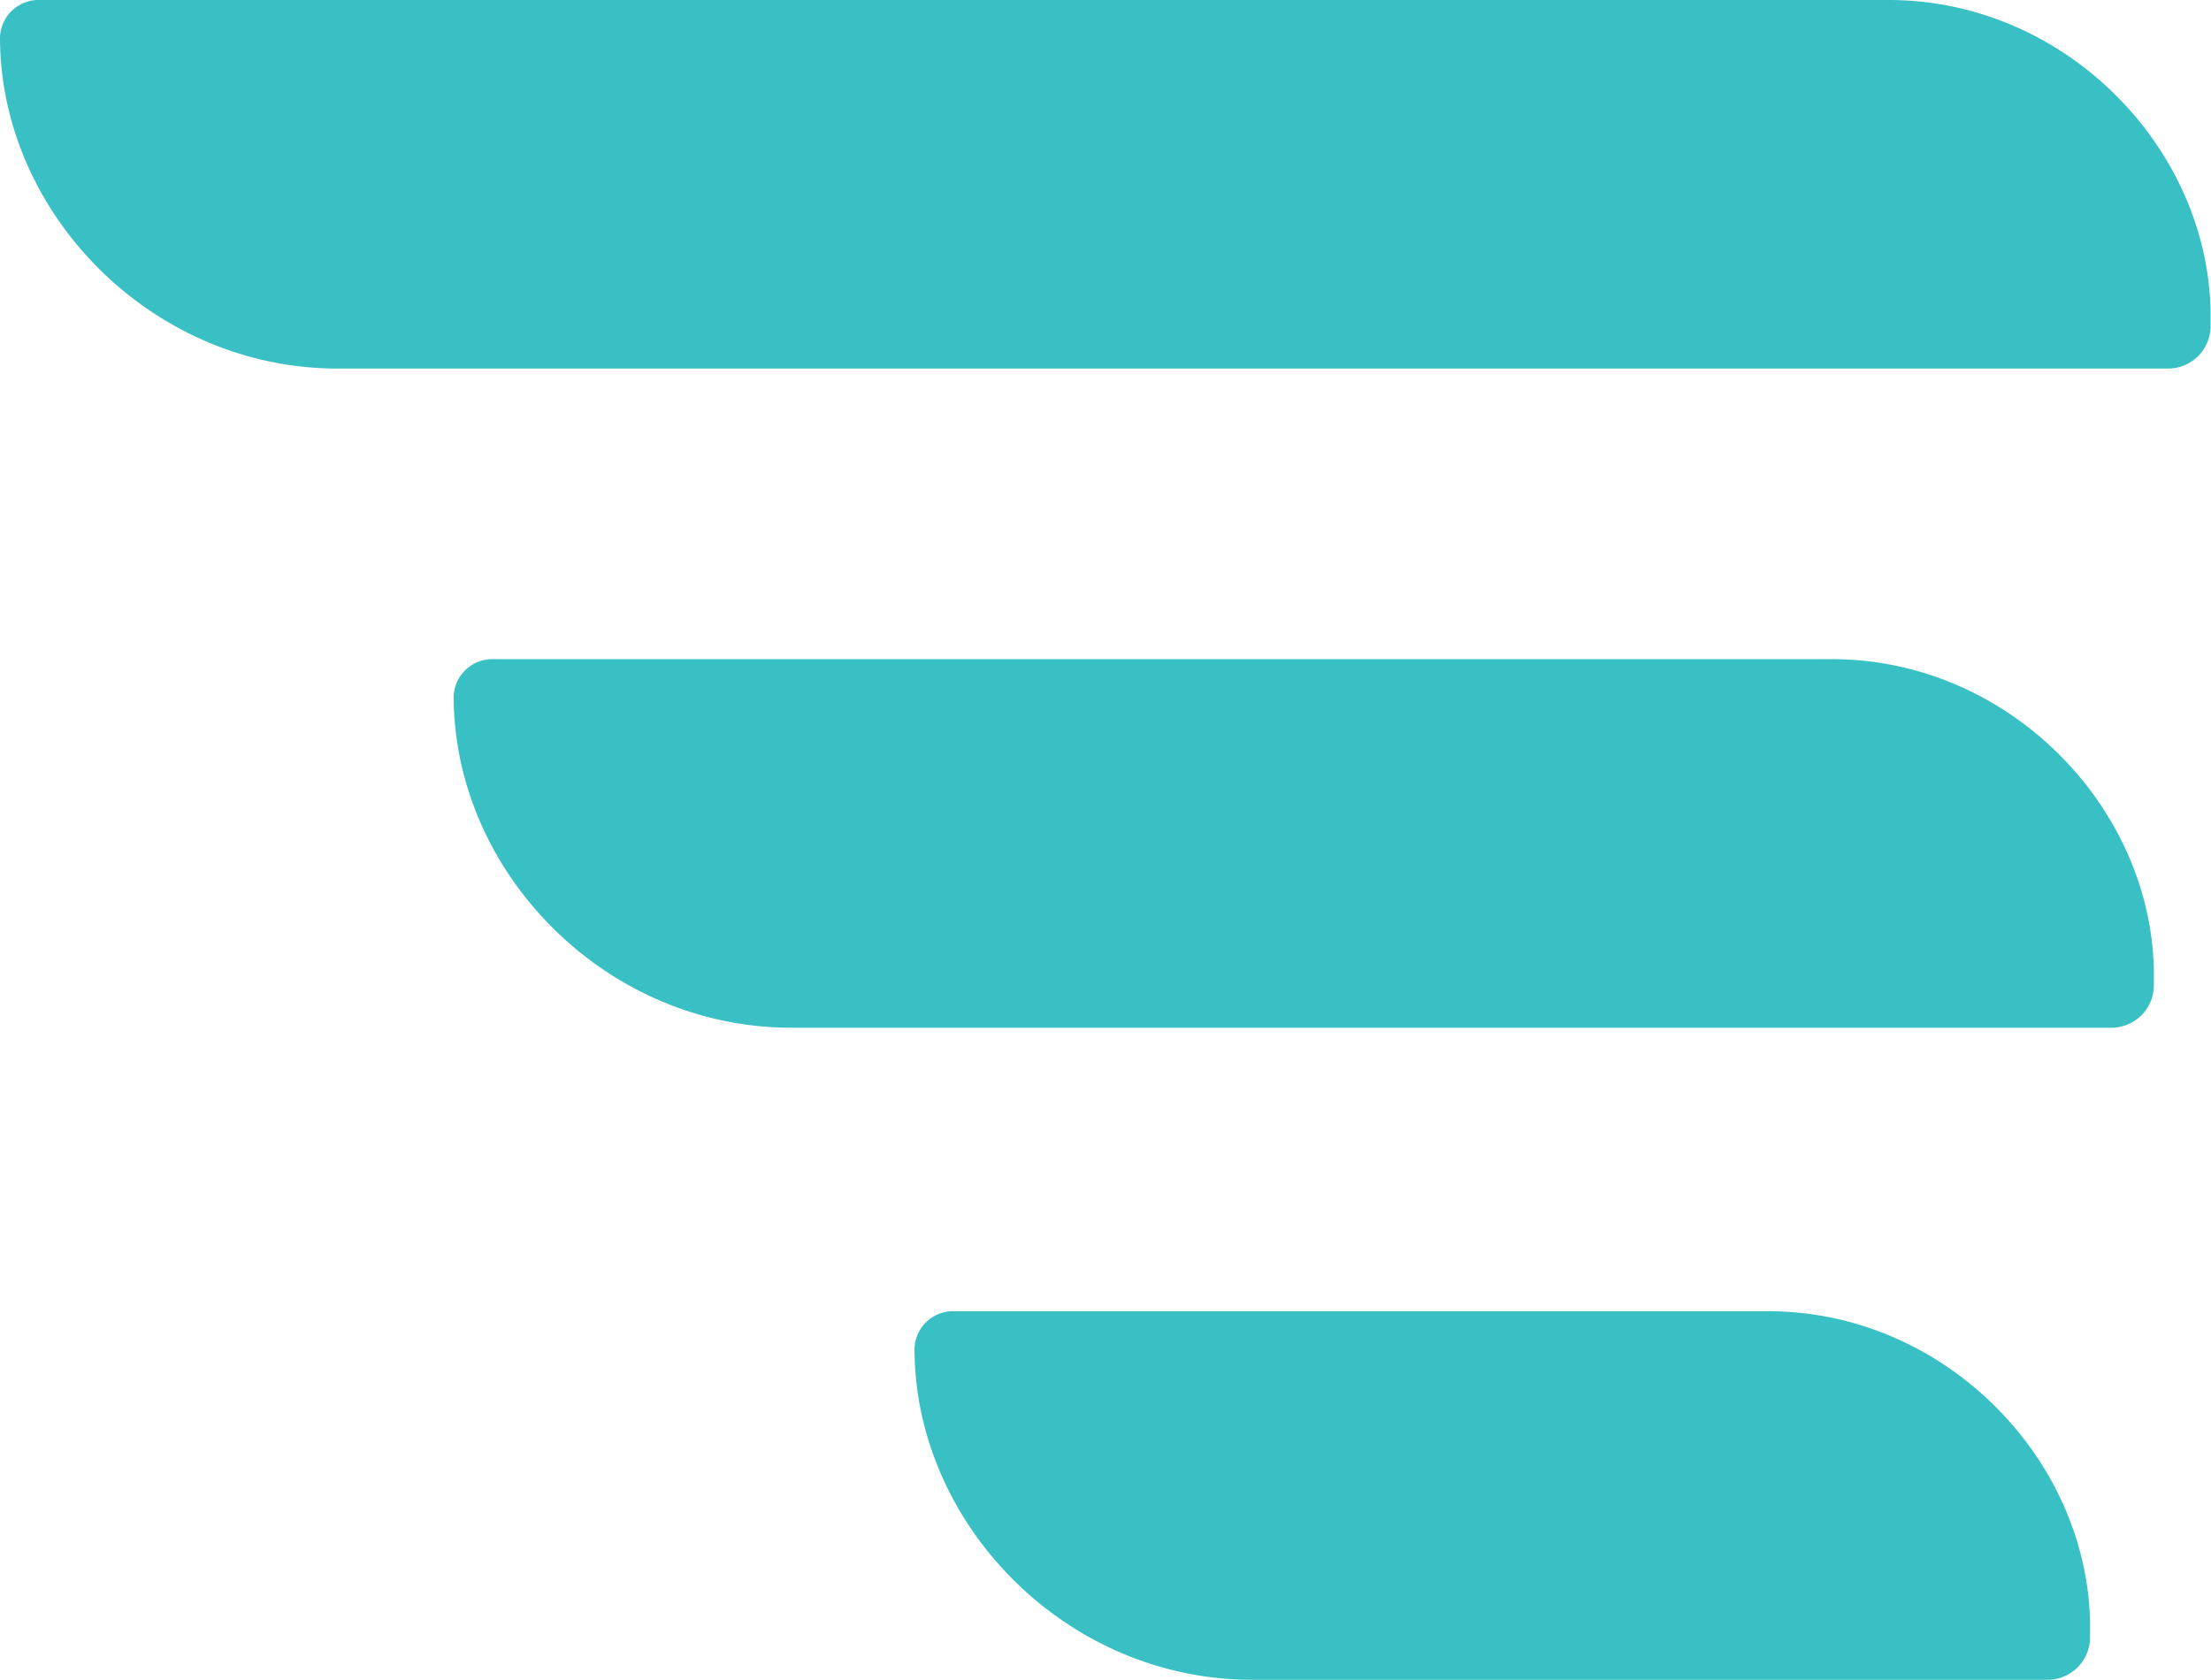 <svg id="Layer_1" data-name="Layer 1" xmlns="http://www.w3.org/2000/svg" viewBox="0 0 155.94 118.5"><defs><style>.cls-1{fill:#39c0c4;}</style></defs><title>new wing left</title><path class="cls-1" d="M238.88,160.5H109.82c-13.16,0-23.82-11-23.82-23.37h0a2.72,2.72,0,0,1,2.8-2.63H219.21c12.36,0,22.45,10.29,22.7,21.9l0,1.17A3,3,0,0,1,238.88,160.5Z" transform="translate(-86 -134.5)"/><path class="cls-1" d="M234.88,207H141.82C128.67,207,118,196,118,183.63h0a2.72,2.72,0,0,1,2.8-2.63h94.41c12.36,0,22.45,10.29,22.7,21.9l0,1.17A3,3,0,0,1,234.88,207Z" transform="translate(-86 -134.5)"/><path class="cls-1" d="M230.38,253H174.32c-13.16,0-23.82-11-23.82-23.37h0a2.72,2.72,0,0,1,2.8-2.63h57.41c12.36,0,22.45,10.29,22.7,21.9l0,1.17A3,3,0,0,1,230.38,253Z" transform="translate(-86 -134.5)"/></svg>